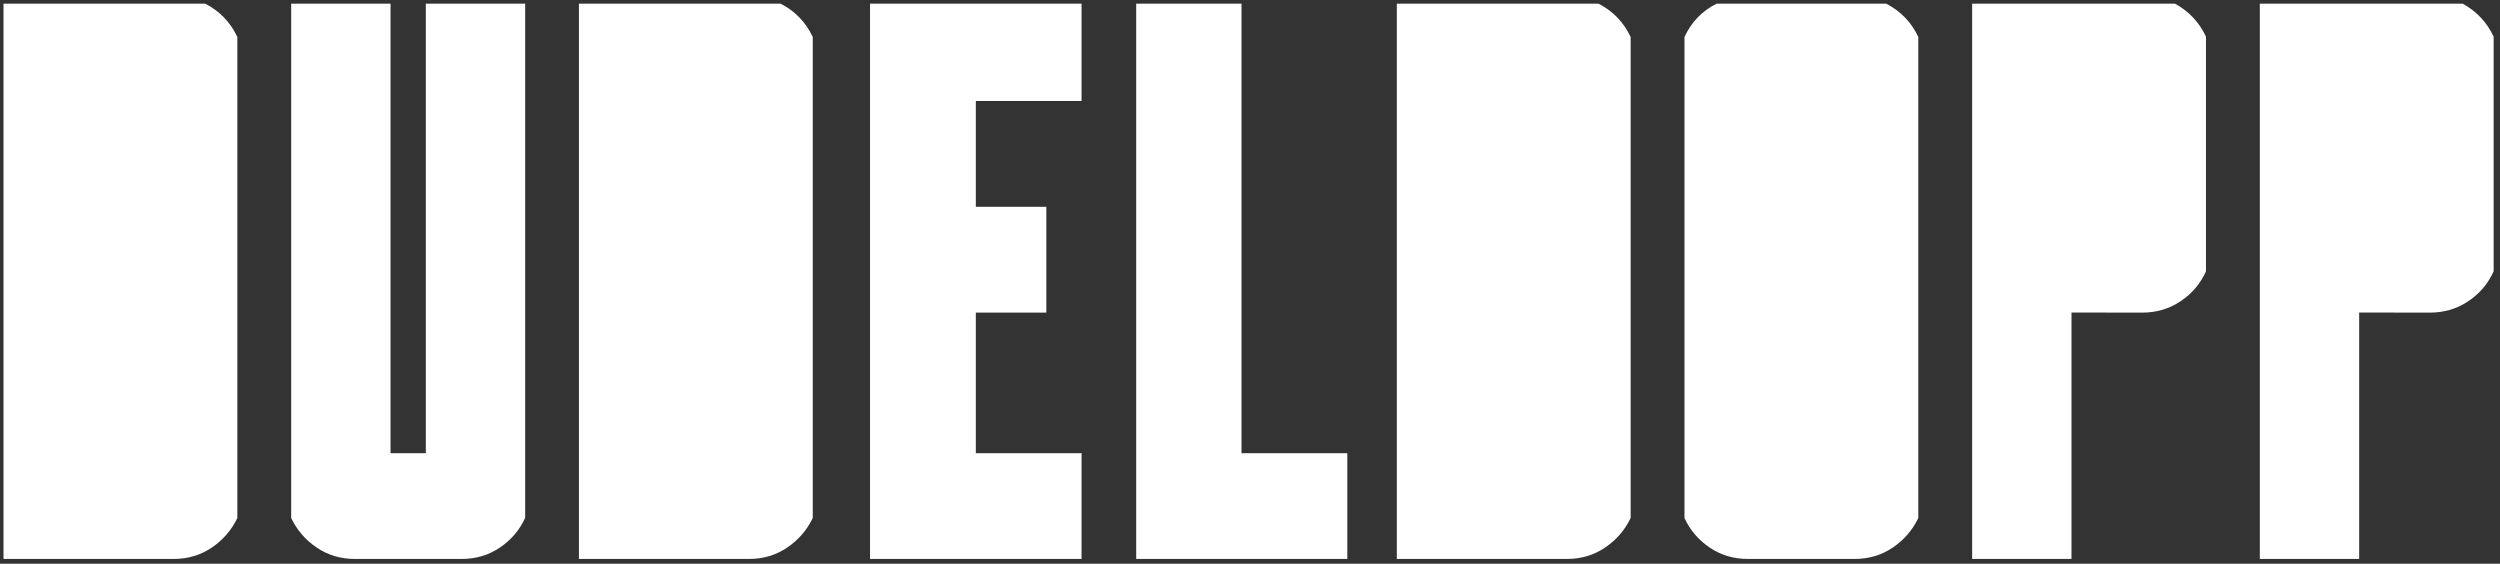 <svg width="306" height="69" viewBox="0 0 306 69" fill="none" xmlns="http://www.w3.org/2000/svg">
<rect x="0" y="0" width="306" height="69" fill="#333333" stroke="none"/>
<path d="M29.051 63.405C28.341 64.885 27.291 66.095 25.921 67.025C24.541 67.955 22.991 68.415 21.261 68.415H0.431V0.445H25.111C26.871 1.345 28.191 2.705 29.051 4.525V63.405ZM64.271 63.405C63.591 64.885 62.561 66.095 61.181 67.025C59.801 67.955 58.251 68.415 56.521 68.415H43.431C41.701 68.415 40.141 67.955 38.771 67.025C37.391 66.095 36.351 64.885 35.641 63.405V0.445H47.801V55.475H52.121V0.445H64.281V63.405H64.271ZM99.481 63.405C98.771 64.885 97.721 66.095 96.351 67.025C94.971 67.955 93.421 68.415 91.691 68.415H70.861V0.445H95.541C97.301 1.345 98.621 2.705 99.481 4.525V63.405ZM151.961 0.445V55.475H164.911V68.415H139.071V0.445H151.971H151.961ZM106.491 0.445H132.381V12.365H119.441V25.315H128.071V38.265H119.441V55.475H132.381V68.415H106.491V0.445ZM199.591 63.405C198.881 64.885 197.831 66.095 196.461 67.025C195.081 67.955 193.531 68.415 191.801 68.415H170.971V0.445H195.651C197.411 1.345 198.731 2.705 199.591 4.525V63.405ZM234.801 63.405C234.091 64.885 233.041 66.095 231.671 67.025C230.291 67.955 228.741 68.415 227.011 68.415H213.931C212.201 68.415 210.641 67.955 209.271 67.025C207.891 66.095 206.861 64.885 206.181 63.405V4.525C207.021 2.705 208.331 1.335 210.121 0.445H230.861C232.621 1.345 233.941 2.705 234.801 4.525V63.405ZM257.861 38.255H253.551V68.415H241.391V0.445H266.211C267.911 1.375 269.181 2.715 270.011 4.485V33.205C269.331 34.725 268.291 35.945 266.901 36.875C265.511 37.805 263.941 38.265 262.211 38.265H257.851L257.861 38.255ZM293.071 38.255H288.761V68.415H276.601V0.445H301.421C303.121 1.375 304.391 2.715 305.221 4.485V33.205C304.541 34.725 303.501 35.945 302.111 36.875C300.721 37.805 299.151 38.265 297.421 38.265H293.061L293.071 38.255Z" fill="white"/>
</svg>
